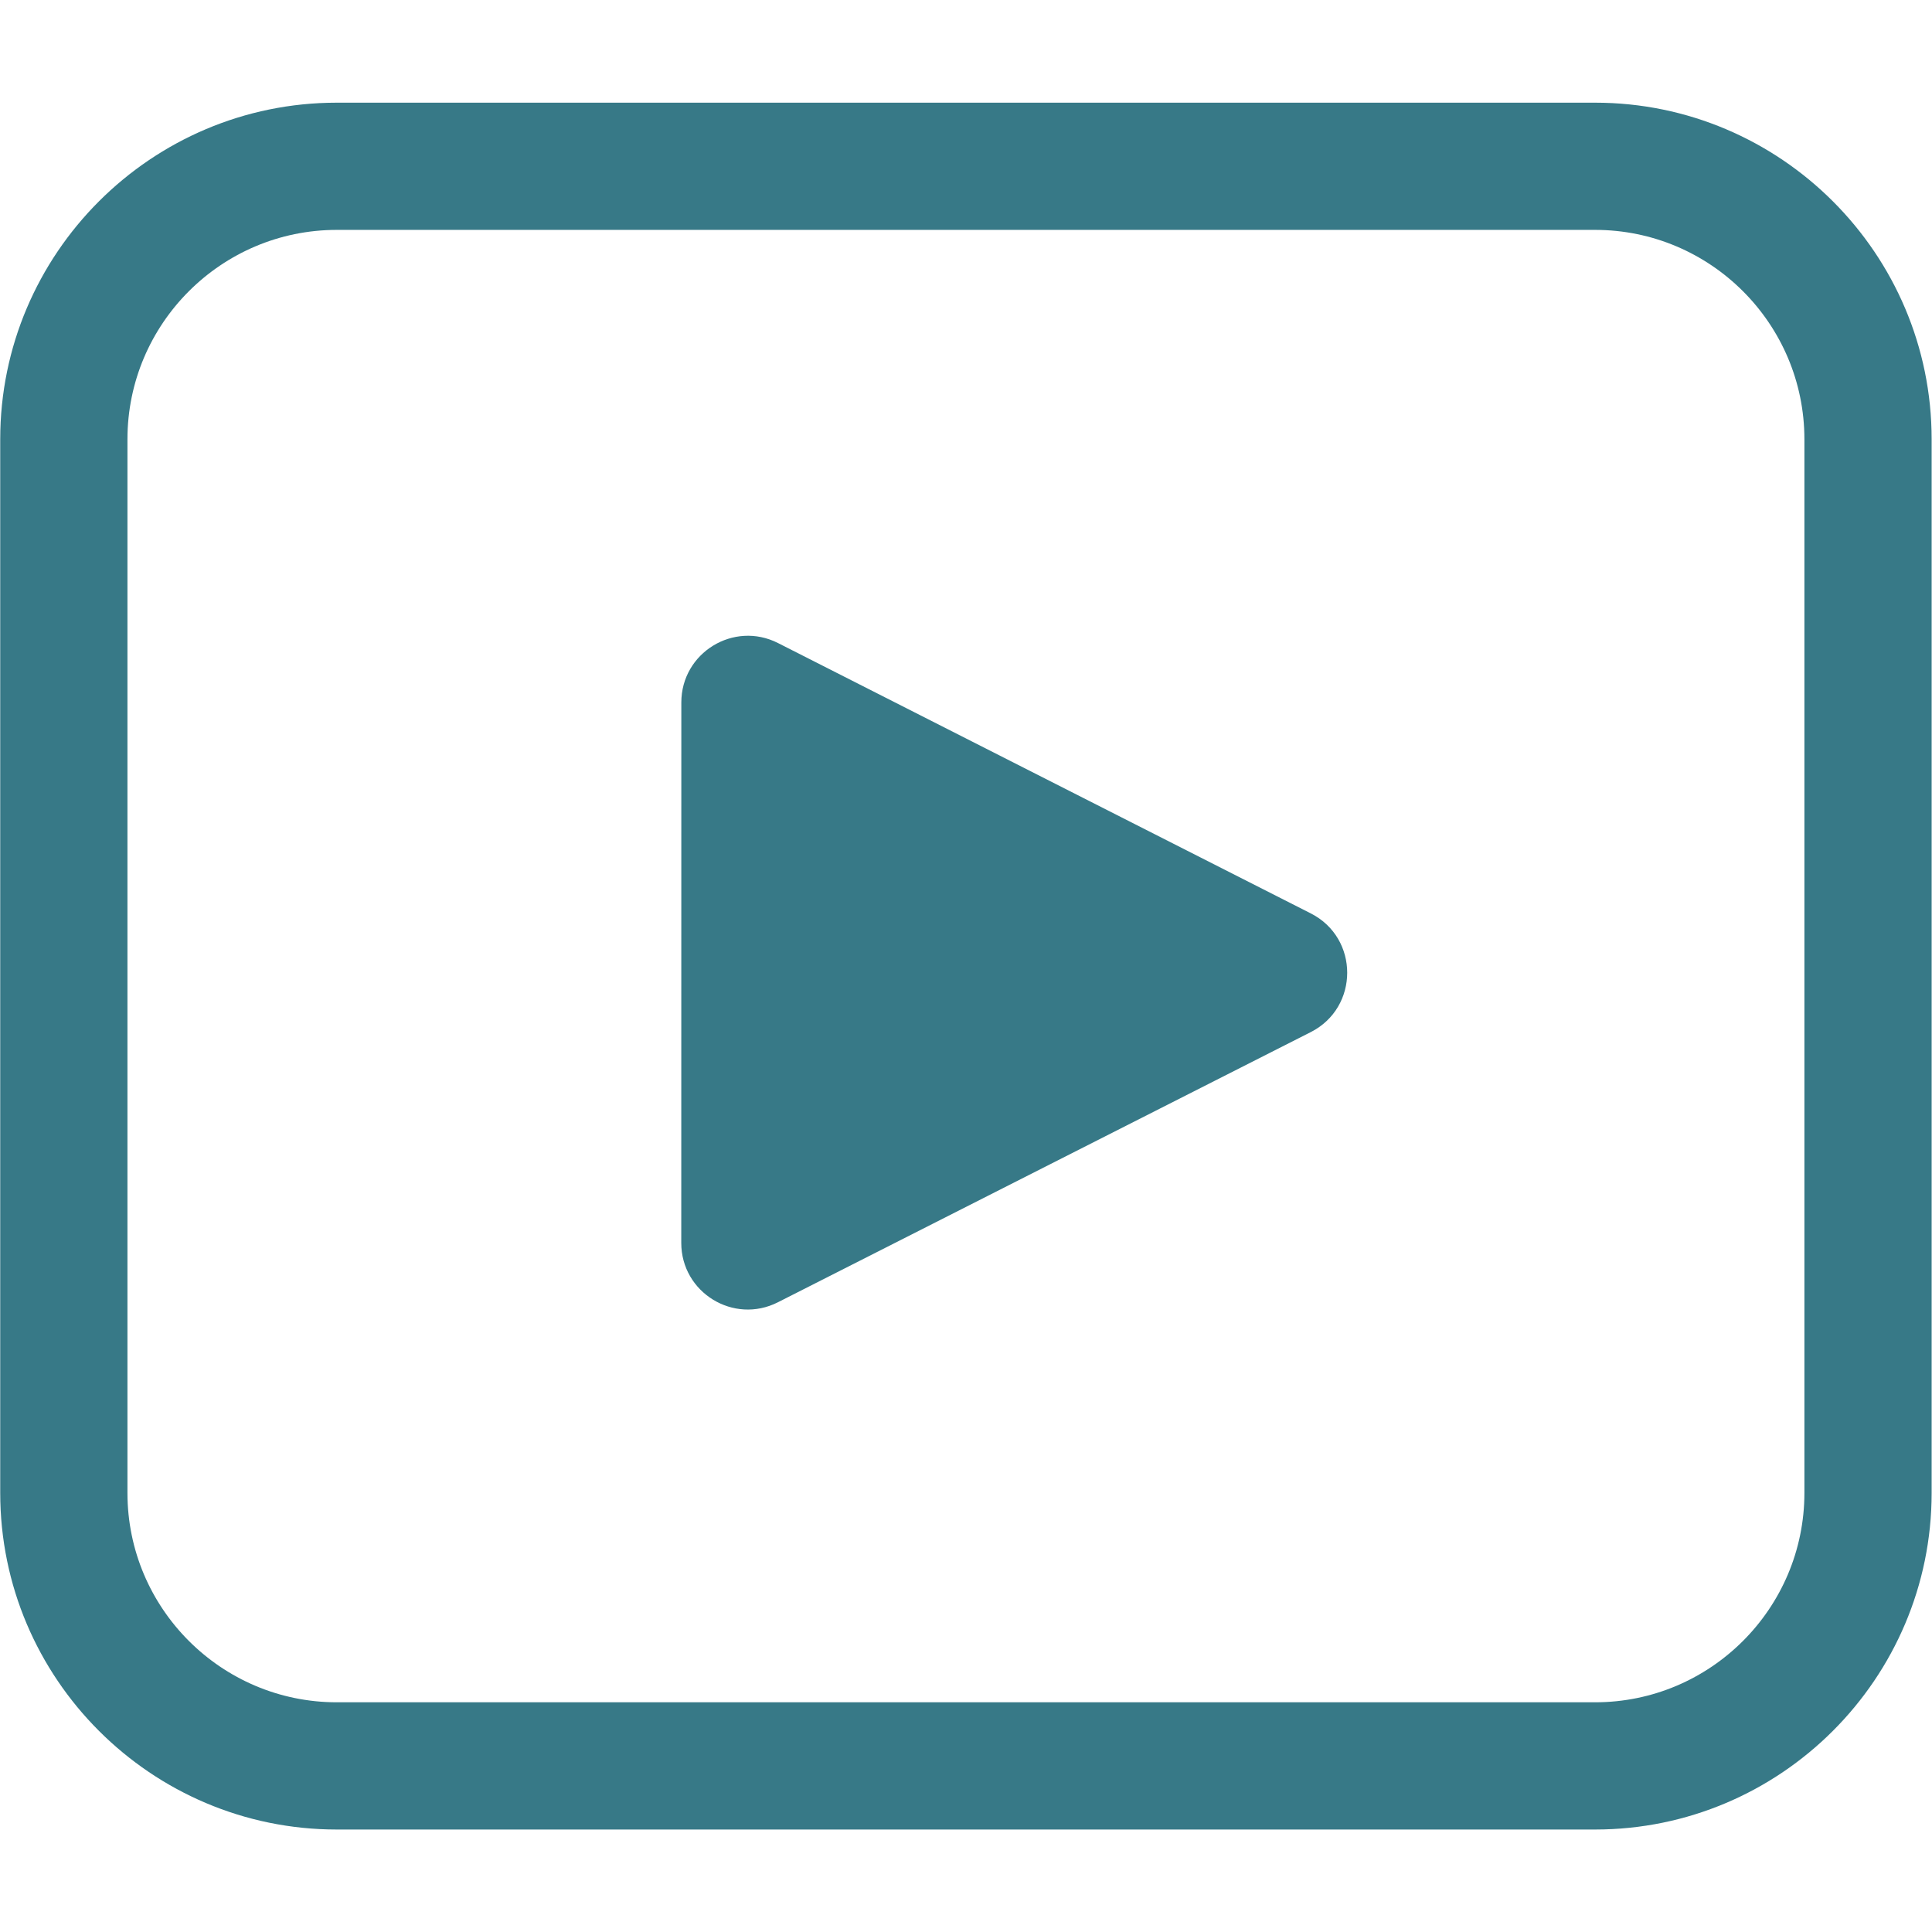 <svg xmlns="http://www.w3.org/2000/svg" xmlns:xlink="http://www.w3.org/1999/xlink" width="500" zoomAndPan="magnify" viewBox="0 0 375 375" height="500" preserveAspectRatio="xMidYMid meet" version="1.0"><defs><clipPath id="1a75ee2e5c"><path d="M 0 19.922 L 375 19.922 L 375 355.172 L 0 355.172 Z M 0 19.922 " clip-rule="nonzero"/></clipPath></defs><g clip-path="url(#1a75ee2e5c)"><path fill="#377987" d="M 350.234 289.777 C 350.234 312.184 332.008 330.414 309.602 330.414 L 65.371 330.414 C 42.965 330.414 24.738 312.184 24.738 289.777 L 24.738 85.258 C 24.738 62.852 42.965 44.621 65.371 44.621 L 309.602 44.621 C 332.008 44.621 350.234 62.852 350.234 85.258 Z M 374.93 289.777 L 374.93 85.258 C 374.93 49.234 345.621 19.93 309.602 19.93 L 65.371 19.93 C 29.348 19.93 0.043 49.234 0.043 85.258 L 0.043 289.777 C 0.043 325.801 29.348 355.109 65.371 355.109 L 309.602 355.109 C 345.621 355.109 374.93 325.801 374.93 289.777 " fill-opacity="1" fill-rule="nonzero"/></g><path fill="#377987" d="M 254.414 200.332 L 150.992 252.77 C 142.398 257.129 132.23 250.883 132.234 241.246 L 132.246 136.336 C 132.25 126.699 142.418 120.457 151.012 124.816 L 254.418 177.289 C 263.852 182.074 263.848 195.547 254.414 200.332 " fill-opacity="1" fill-rule="nonzero"/></svg>